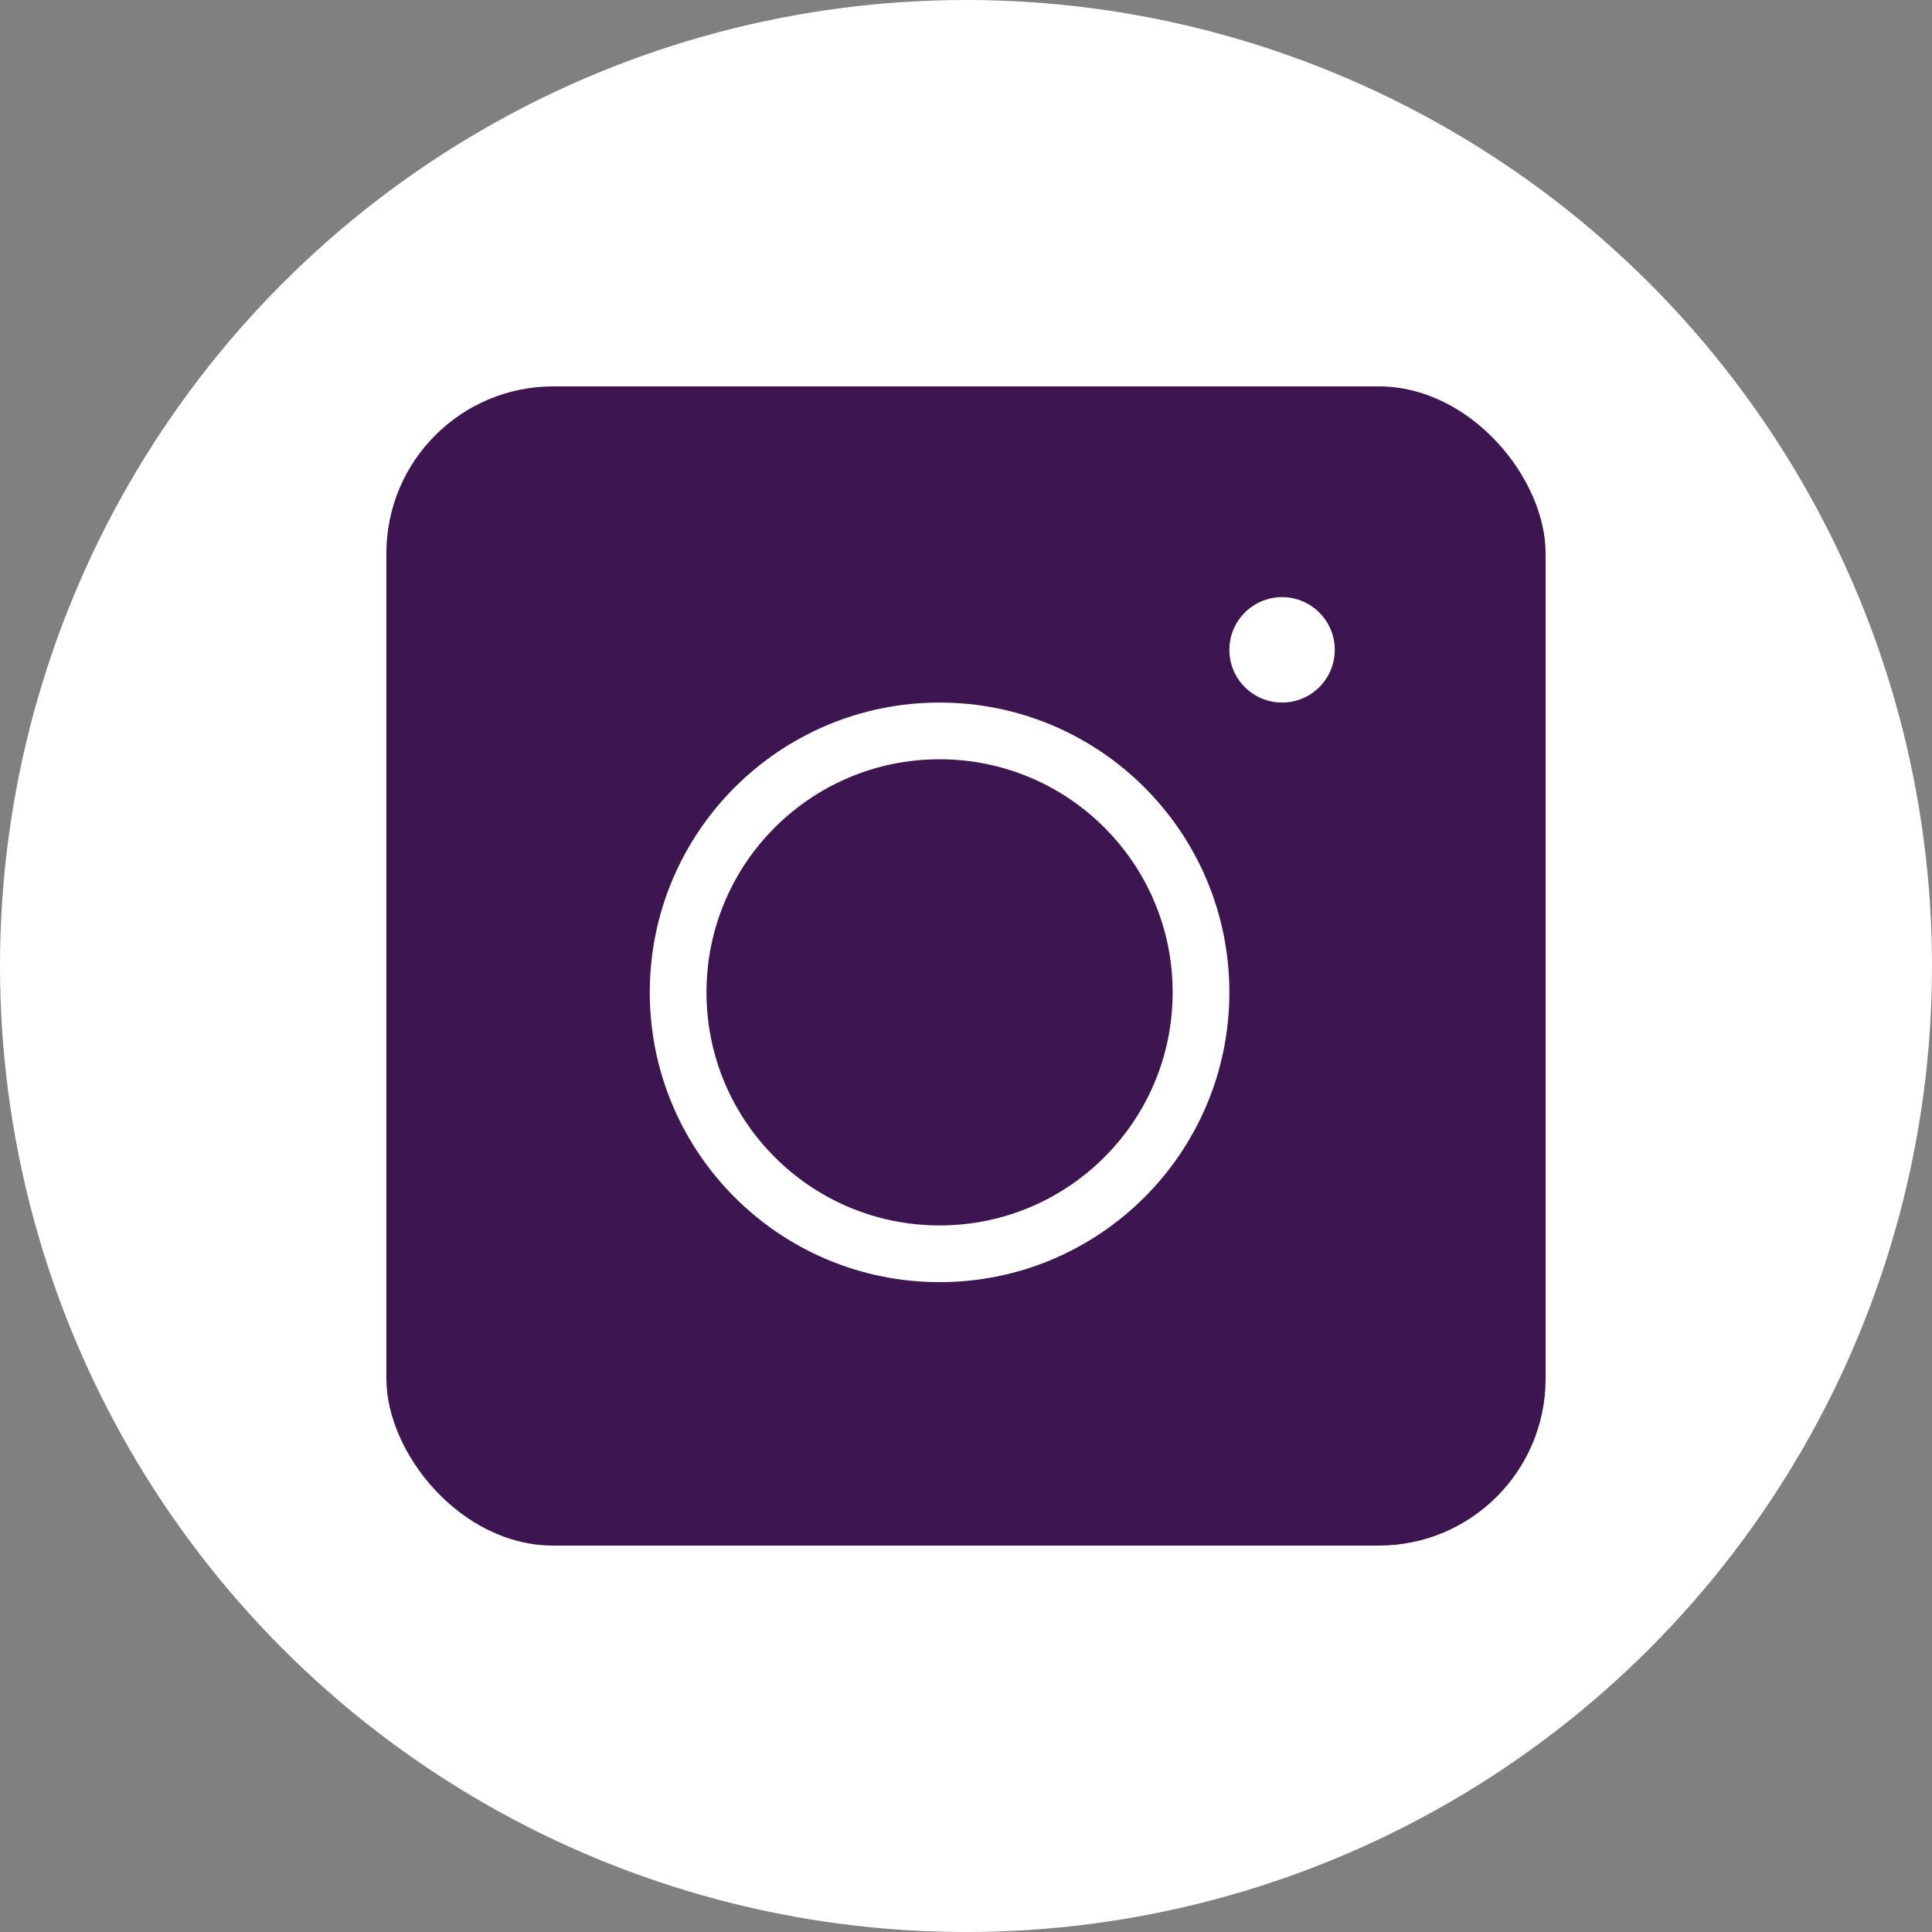 <svg width="50" height="50" viewBox="0 0 50 50" fill="none" xmlns="http://www.w3.org/2000/svg">
<rect x="0" y="0" width="50" height="50" fill="#808080" stroke="none"/>
<circle cx="25" cy="25" r="25" fill="white"/>
<rect x="10" y="10" width="30" height="30" rx="4.318" fill="#3D1551"/>
<circle cx="24.316" cy="25.682" r="6.766" stroke="white" stroke-width="1.468"/>
<circle cx="33.18" cy="16.818" r="1.364" fill="white"/>
</svg>
